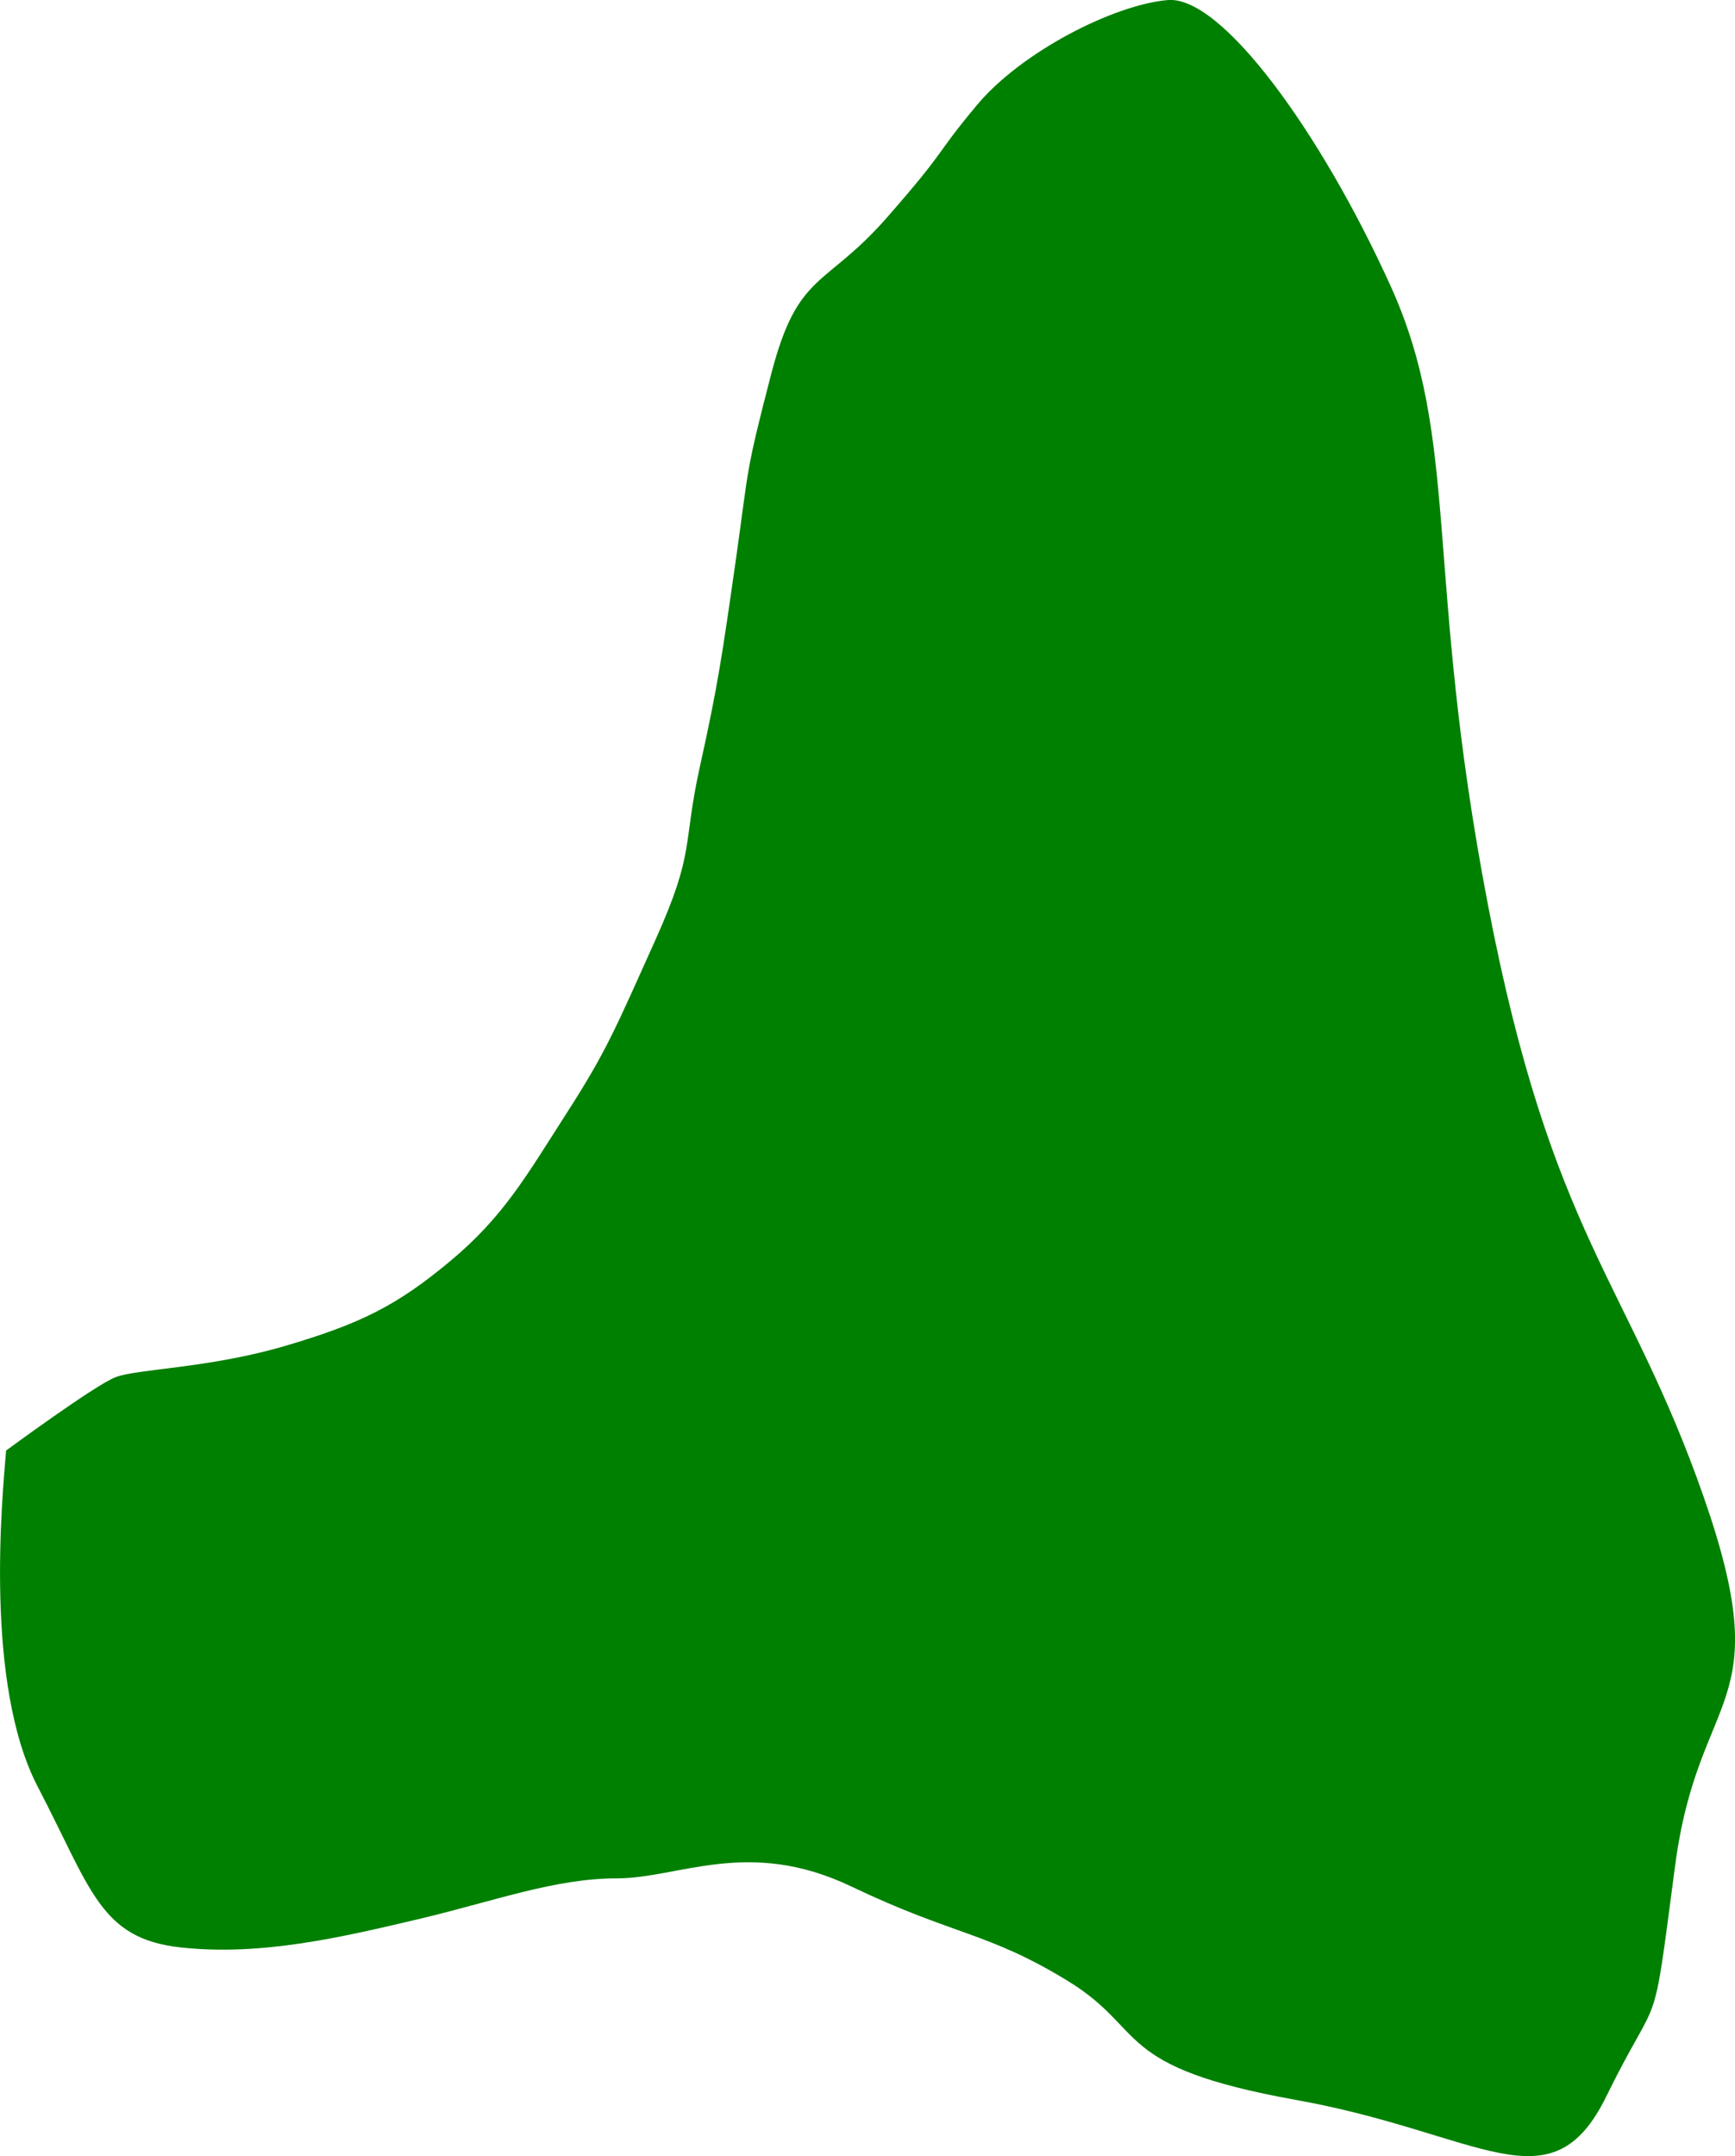 <?xml version="1.0" encoding="UTF-8" standalone="no"?>
<!-- Created with Inkscape (http://www.inkscape.org/) -->

<svg
   version="1.1"
   id="svg1"
   width="34.399"
   height="42.725"
   viewBox="0 0 34.399 42.725"
   sodipodi:docname="cells_crop.svg"
   inkscape:version="1.3.2 (091e20ef0f, 2023-11-25)"
   xmlns:inkscape="http://www.inkscape.org/namespaces/inkscape"
   xmlns:sodipodi="http://sodipodi.sourceforge.net/DTD/sodipodi-0.dtd"
   xmlns="http://www.w3.org/2000/svg"
   xmlns:svg="http://www.w3.org/2000/svg">
  <defs
     id="defs1" />
  <sodipodi:namedview
     id="namedview1"
     pagecolor="#ffffff"
     bordercolor="#000000"
     borderopacity="0.25"
     inkscape:showpageshadow="2"
     inkscape:pageopacity="0.0"
     inkscape:pagecheckerboard="0"
     inkscape:deskcolor="#d1d1d1"
     showguides="true"
     inkscape:zoom="1"
     inkscape:cx="246"
     inkscape:cy="97"
     inkscape:window-width="1920"
     inkscape:window-height="1016"
     inkscape:window-x="0"
     inkscape:window-y="27"
     inkscape:window-maximized="1"
     inkscape:current-layer="g1">
    <sodipodi:guide
       position="-514.264,584.568"
       orientation="1,0"
       id="guide1"
       inkscape:locked="false" />
    <sodipodi:guide
       position="21.773,702.259"
       orientation="0,-1"
       id="guide2"
       inkscape:locked="false" />
    <sodipodi:guide
       position="-90.35,355.855"
       orientation="0,-1"
       id="guide3"
       inkscape:locked="false" />
    <sodipodi:guide
       position="43.65,780.855"
       orientation="1,0"
       id="guide4"
       inkscape:locked="false" />
  </sodipodi:namedview>
  <g
     inkscape:groupmode="layer"
     inkscape:label="Image"
     id="g1"
     transform="translate(-842.35,-355.855)">
    <path
       style="fill:#008000;stroke-width:3.09;stroke-linejoin:round"
       d="m 842.471,384.6 c -0.08,0.951 -0.433,4.63 0.628,6.663 1.061,2.033 1.231,3.005 2.828,3.182 1.598,0.177 3.202,-0.203 4.705,-0.557 1.503,-0.354 2.708,-0.811 3.945,-0.811 1.237,0 2.61,-0.815 4.652,0.161 2.042,0.976 2.696,0.896 4.291,1.871 1.596,0.975 0.859,1.701 4.528,2.359 3.669,0.658 5.048,2.169 6.147,-0.066 1.099,-2.235 0.897,-1.017 1.366,-4.572 0.469,-3.555 2.057,-3.055 0.562,-7.326 -1.495,-4.271 -3.007,-5.133 -4.273,-11.724 -1.266,-6.59 -0.537,-9.193 -1.93,-12.26 -1.393,-3.068 -3.353,-5.752 -4.414,-5.664 -1.061,0.088 -2.904,1.021 -3.791,2.086 -0.887,1.064 -0.535,0.802 -1.773,2.216 -1.237,1.414 -1.768,1.061 -2.298,3.094 -0.53,2.033 -0.442,1.856 -0.707,3.712 -0.265,1.856 -0.354,2.475 -0.707,4.066 -0.354,1.591 -0.088,1.679 -0.884,3.447 -0.795,1.768 -0.972,2.21 -1.768,3.447 -0.795,1.237 -1.241,2.037 -2.301,2.921 -1.061,0.884 -1.778,1.241 -3.281,1.683 -1.503,0.442 -2.941,0.453 -3.359,0.619 -0.418,0.165 -2.167,1.453 -2.167,1.453 z"
       id="path135" />
  </g>
</svg>
